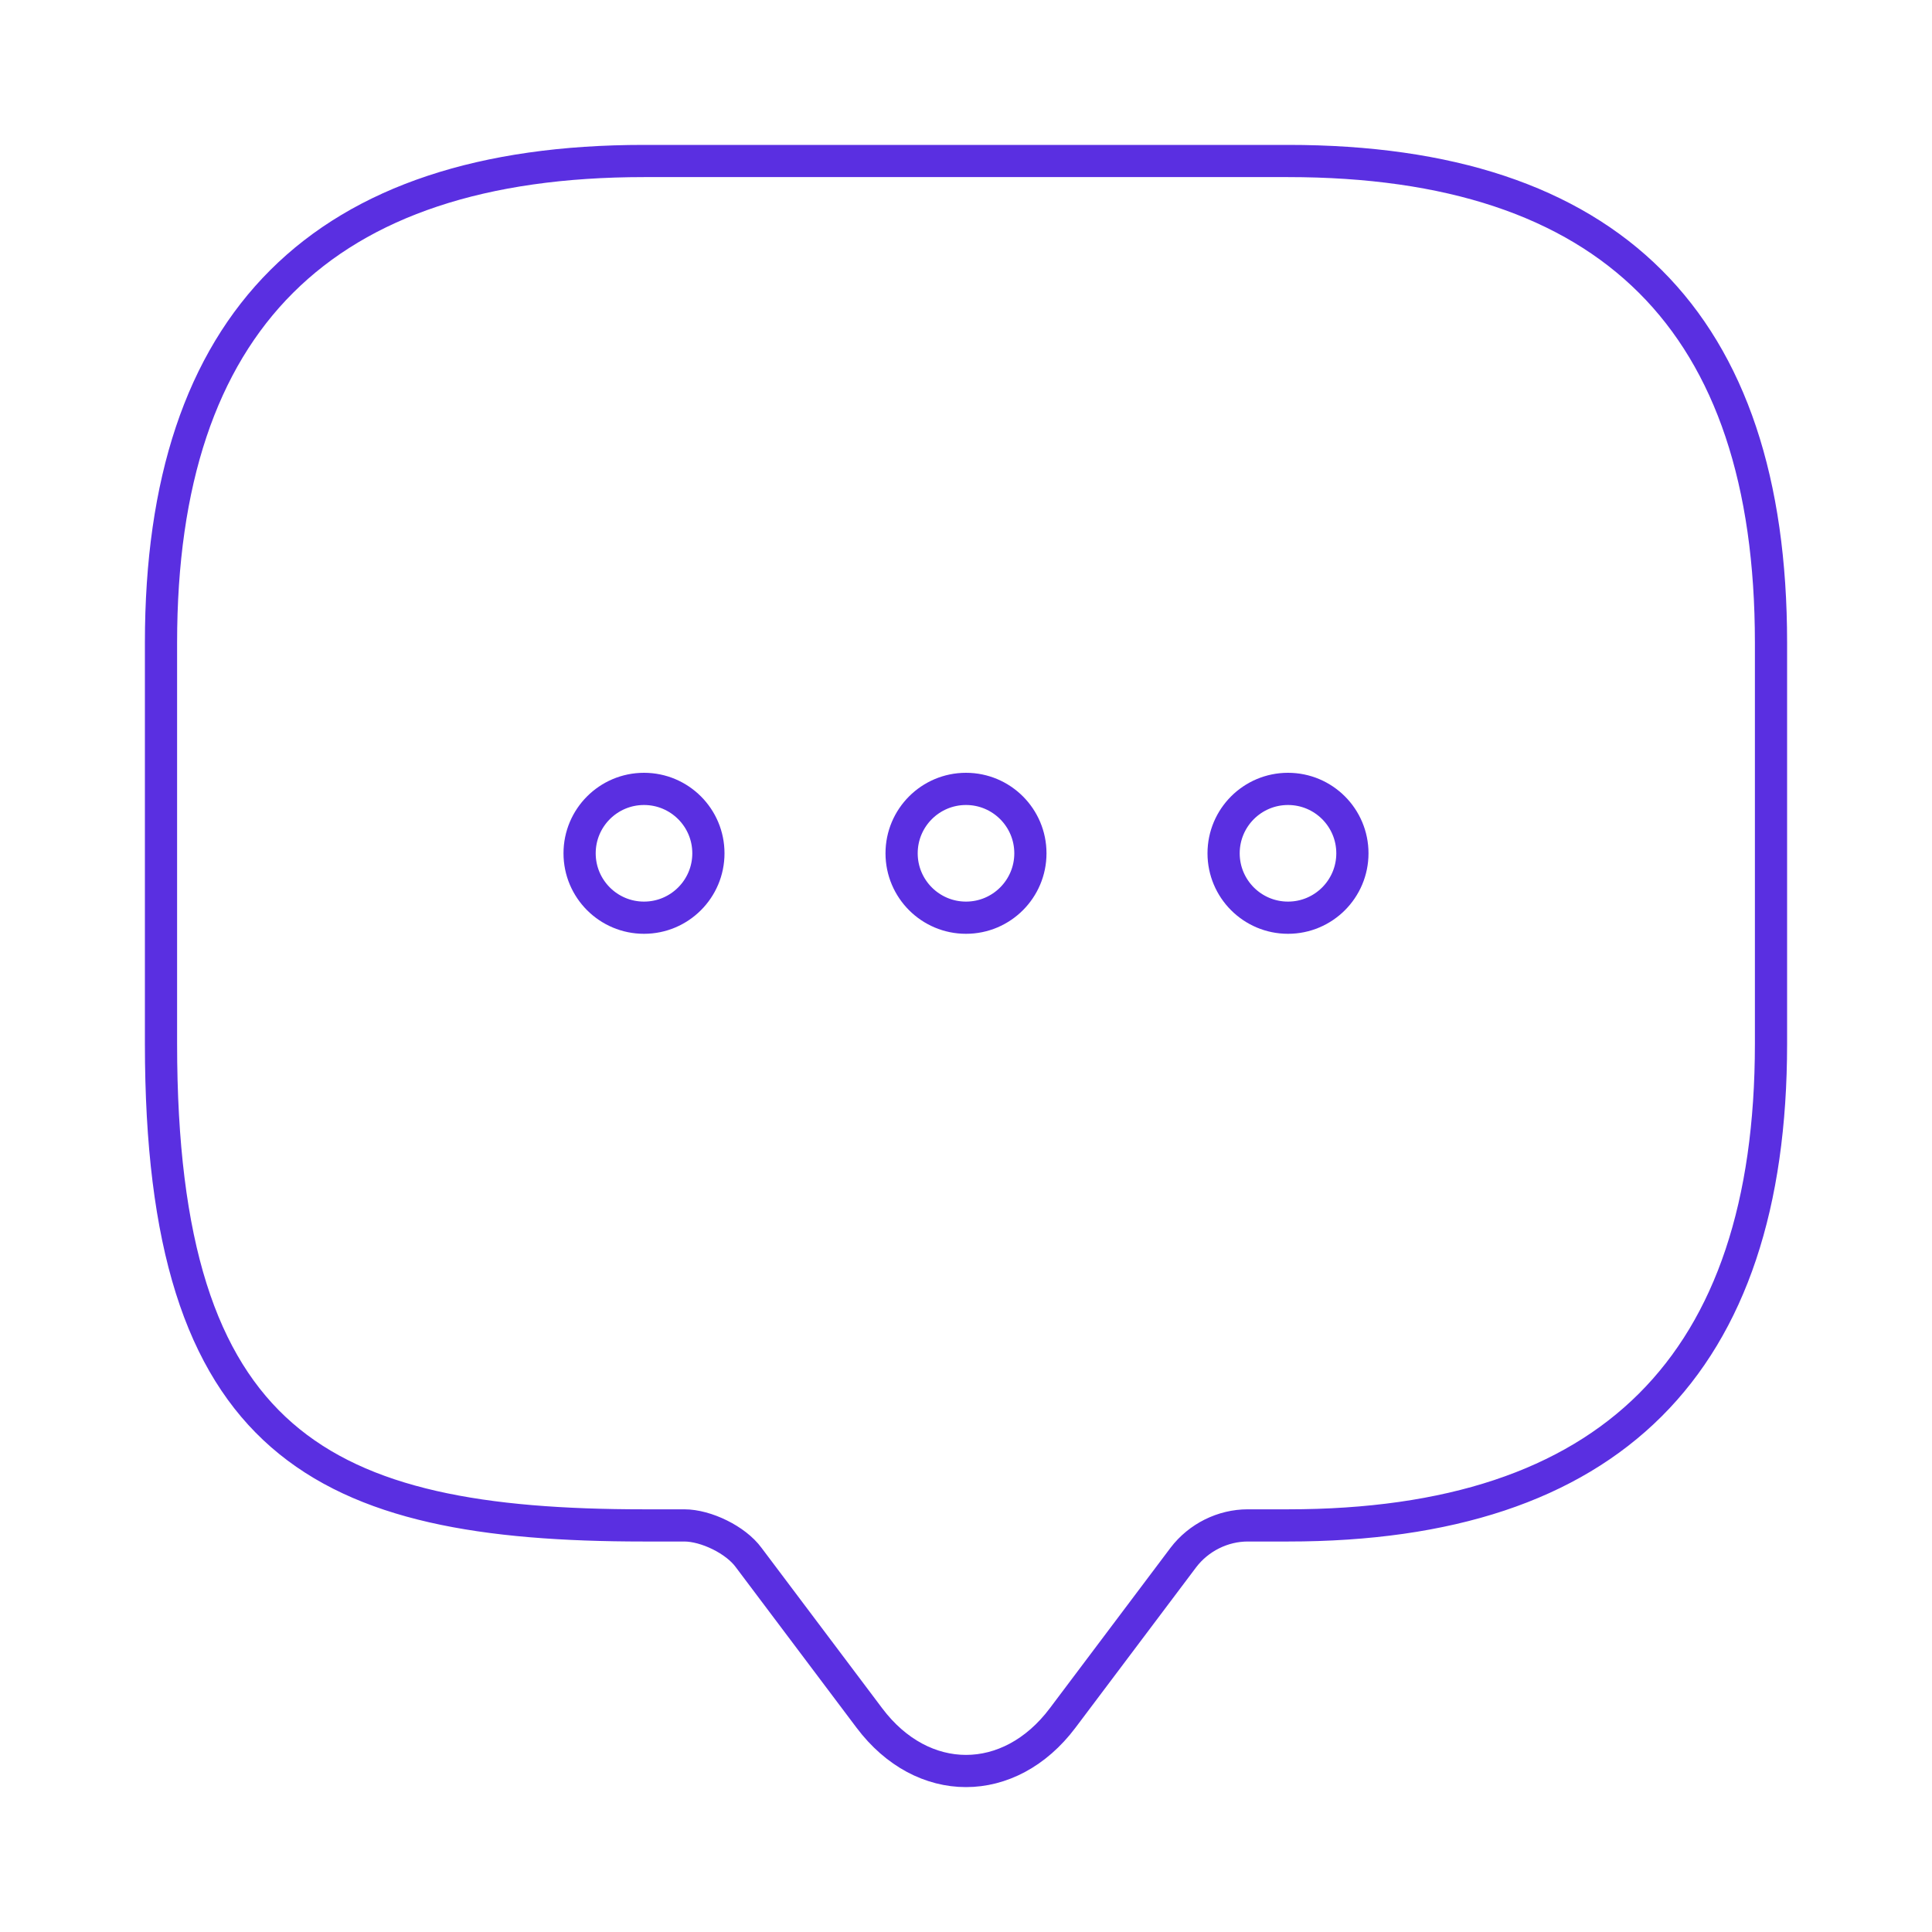 <svg width="120" height="120" viewBox="0 0 120 120" fill="none" xmlns="http://www.w3.org/2000/svg">
<g id="&#208;&#152;&#208;&#186;&#208;&#189;&#208;&#190;&#208;&#186;&#208;&#176;=&#208;&#161;&#208;&#190;&#209;&#134;&#208;&#184;&#208;&#176;&#208;&#187;&#209;&#140;&#208;&#189;&#209;&#139;&#208;&#181; &#209;&#129;&#208;&#181;&#209;&#130;&#208;&#184;">
<g id="Group 1171274863">
<path id="Vector" d="M42.5 94.746H40C20 94.746 10 89.761 10 64.835V39.91C10 19.97 20 10 40 10H80C100 10 110 19.97 110 39.91V64.835C110 84.776 100 94.746 80 94.746H77.5C75.95 94.746 74.45 95.493 73.5 96.74L66 106.71C62.7 111.097 57.3 111.097 54 106.71L46.5 96.74C45.7 95.643 43.85 94.746 42.5 94.746Z" stroke="#5A2FE1" stroke-width="2" stroke-miterlimit="10" stroke-linecap="round" stroke-linejoin="round"/>
<circle id="Ellipse 1137" cx="40" cy="53" r="4" stroke="#5A2FE1" stroke-width="2"/>
<circle id="Ellipse 1136" cx="60" cy="53" r="4" stroke="#5A2FE1" stroke-width="2"/>
<circle id="Ellipse 1135" cx="80" cy="53" r="4" stroke="#5A2FE1" stroke-width="2"/>
</g>
</g>
</svg>
